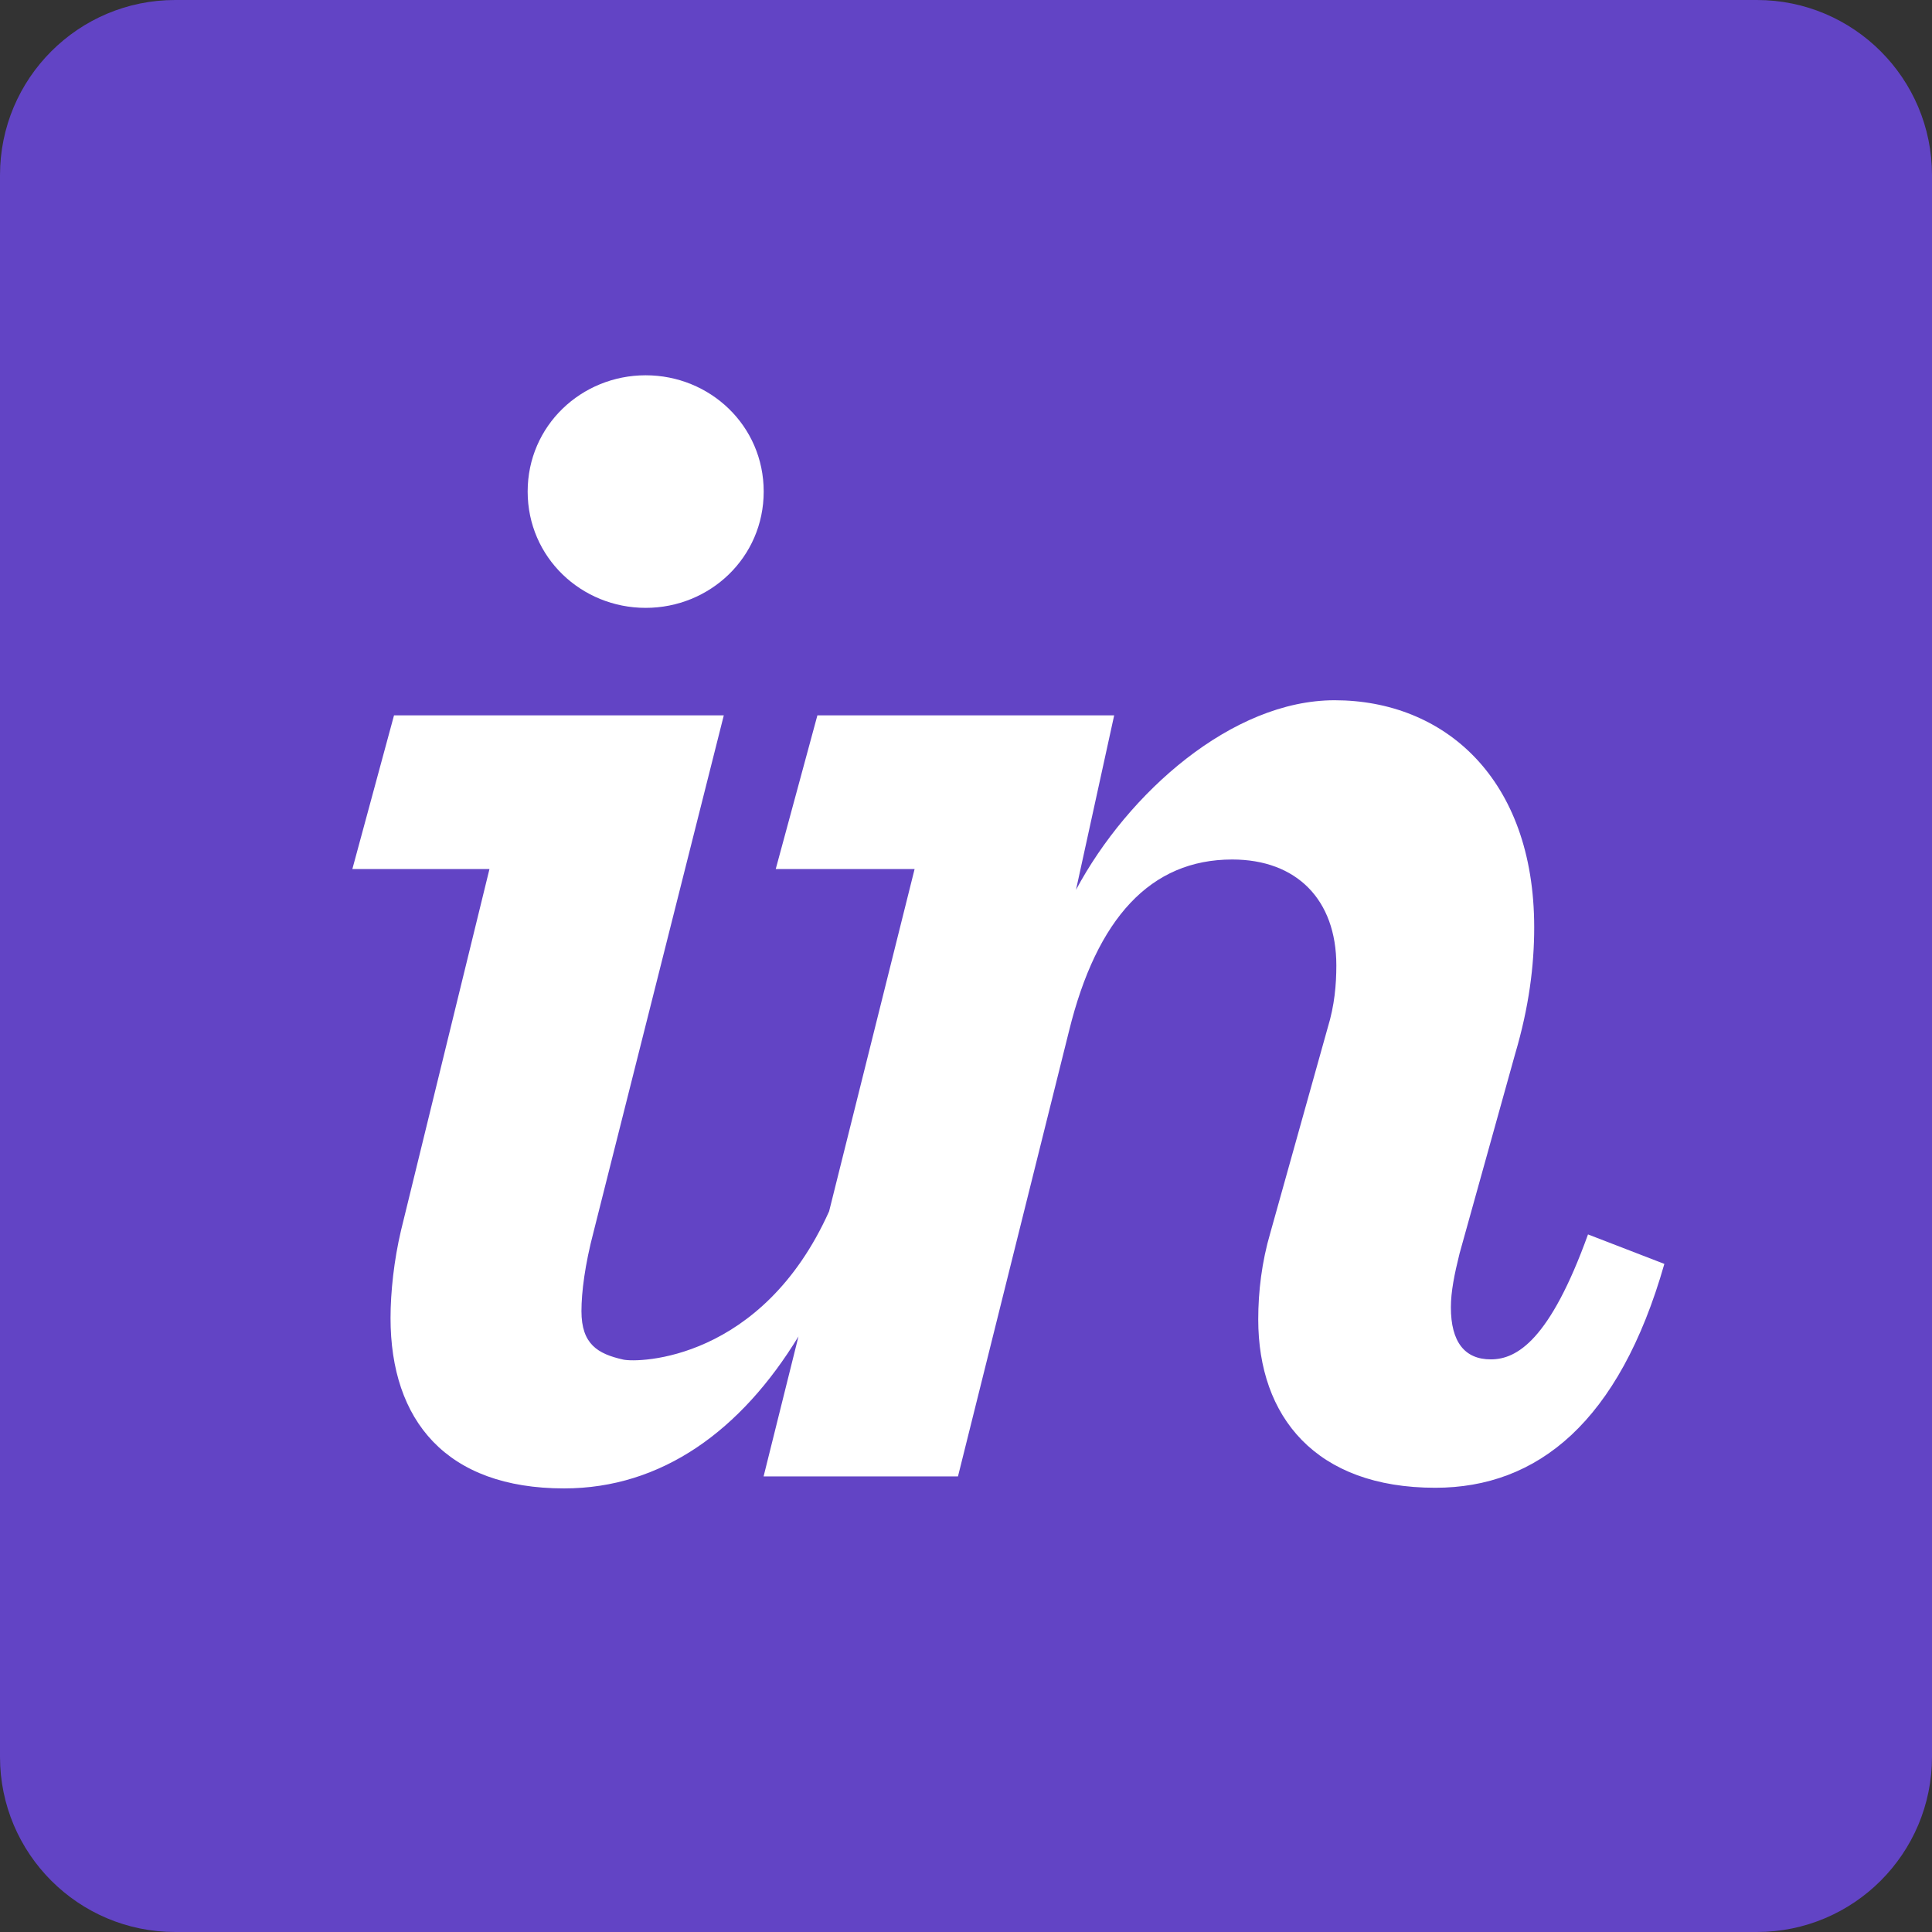<svg width="121" height="121" viewBox="0 0 121 121" fill="none" xmlns="http://www.w3.org/2000/svg">
<rect x="0" y="0" width="121" height="121" fill="#333333" stroke="none"/>
<g clip-path="url(#clip0_54_65)">
<path d="M110.031 0H10.969C4.911 0 0 4.911 0 10.969V110.031C0 116.089 4.911 121 10.969 121H110.031C116.089 121 121 116.089 121 110.031V10.969C121 4.911 116.089 0 110.031 0Z" fill="#6244C5"/>
<path d="M40.438 38.07C44.461 38.07 47.83 34.917 47.83 30.785C47.83 26.656 44.461 23.504 40.438 23.504C36.416 23.504 33.047 26.656 33.047 30.785C33.047 34.917 36.416 38.07 40.438 38.07ZM25.112 77.074C24.677 78.922 24.459 80.917 24.459 82.545C24.459 88.96 27.938 93.218 35.33 93.218C41.46 93.218 46.43 89.577 50.008 83.699L47.823 92.468H59.997L66.954 64.563C68.694 57.498 72.063 53.83 77.172 53.83C81.194 53.83 83.694 56.331 83.694 60.461C83.694 61.657 83.585 62.96 83.151 64.374L79.563 77.2C79.02 79.048 78.803 80.897 78.803 82.635C78.803 88.725 82.389 93.178 89.89 93.178C96.303 93.178 101.412 89.05 104.238 79.157L99.456 77.311C97.064 83.938 94.999 85.137 93.368 85.137C91.737 85.137 90.868 84.05 90.868 81.878C90.868 80.899 91.086 79.814 91.411 78.506L94.891 66.01C95.76 63.076 96.086 60.474 96.086 58.083C96.086 48.735 90.433 43.856 83.585 43.856C77.172 43.856 70.65 49.641 67.389 55.729L69.78 44.802H51.193L48.584 54.427H57.281L51.926 75.866C47.72 85.215 39.996 85.366 39.026 85.149C37.434 84.79 36.416 84.186 36.416 82.117C36.416 80.924 36.634 79.21 37.177 77.143L45.331 44.802H24.677L22.068 54.427H30.655L25.112 77.074" fill="white"/>
</g>
<defs>
<clipPath id="clip0_54_65">
<rect width="121" height="121" fill="white"/>
</clipPath>
</defs>
</svg>
